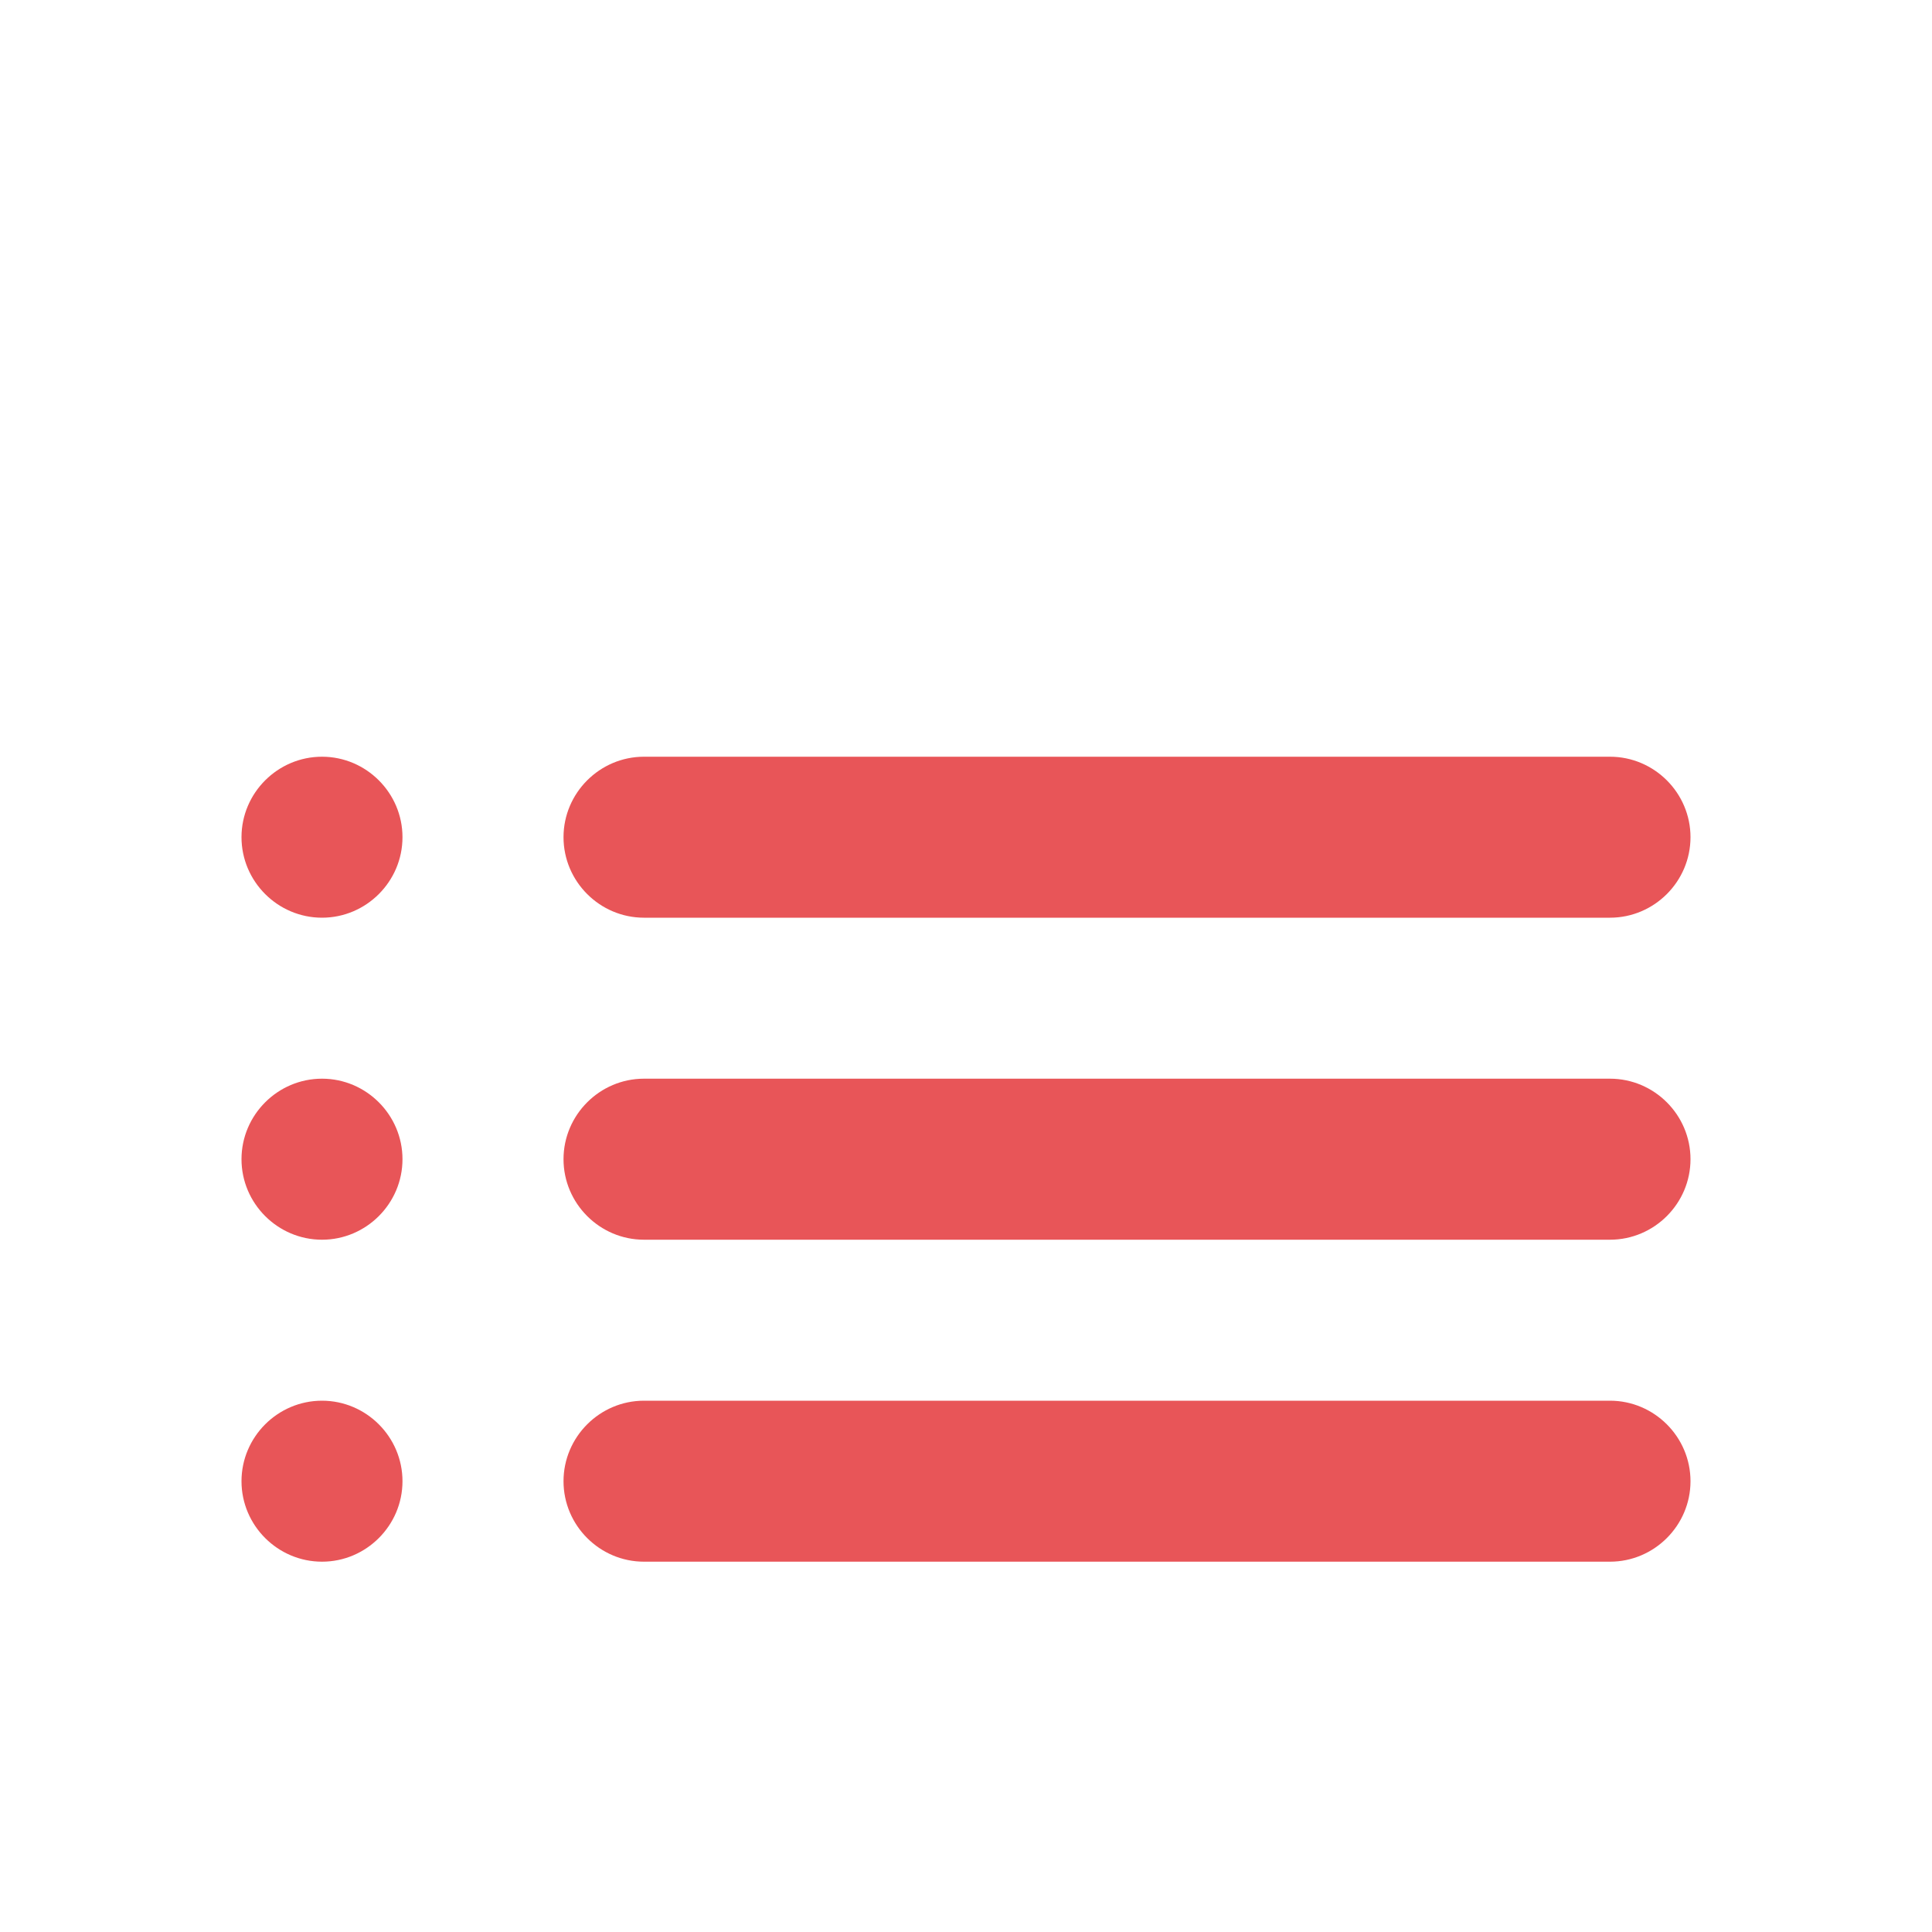 <svg width="40" height="40" viewBox="0 0 40 40" fill="none" xmlns="http://www.w3.org/2000/svg">
<g filter="url(#filter0_d_480_686)">
<path d="M6.667 21.667C7.583 21.667 8.333 20.917 8.333 20C8.333 19.083 7.583 18.333 6.667 18.333C5.75 18.333 5 19.083 5 20C5 20.917 5.75 21.667 6.667 21.667ZM6.667 28.333C7.583 28.333 8.333 27.583 8.333 26.667C8.333 25.75 7.583 25 6.667 25C5.75 25 5 25.75 5 26.667C5 27.583 5.75 28.333 6.667 28.333ZM6.667 15C7.583 15 8.333 14.25 8.333 13.333C8.333 12.417 7.583 11.667 6.667 11.667C5.75 11.667 5 12.417 5 13.333C5 14.25 5.75 15 6.667 15ZM13.333 21.667H33.333C34.25 21.667 35 20.917 35 20C35 19.083 34.25 18.333 33.333 18.333H13.333C12.417 18.333 11.667 19.083 11.667 20C11.667 20.917 12.417 21.667 13.333 21.667ZM13.333 28.333H33.333C34.25 28.333 35 27.583 35 26.667C35 25.75 34.25 25 33.333 25H13.333C12.417 25 11.667 25.75 11.667 26.667C11.667 27.583 12.417 28.333 13.333 28.333ZM11.667 13.333C11.667 14.25 12.417 15 13.333 15H33.333C34.25 15 35 14.25 35 13.333C35 12.417 34.25 11.667 33.333 11.667H13.333C12.417 11.667 11.667 12.417 11.667 13.333ZM6.667 21.667C7.583 21.667 8.333 20.917 8.333 20C8.333 19.083 7.583 18.333 6.667 18.333C5.75 18.333 5 19.083 5 20C5 20.917 5.75 21.667 6.667 21.667ZM6.667 28.333C7.583 28.333 8.333 27.583 8.333 26.667C8.333 25.75 7.583 25 6.667 25C5.75 25 5 25.75 5 26.667C5 27.583 5.75 28.333 6.667 28.333ZM6.667 15C7.583 15 8.333 14.25 8.333 13.333C8.333 12.417 7.583 11.667 6.667 11.667C5.75 11.667 5 12.417 5 13.333C5 14.25 5.75 15 6.667 15ZM13.333 21.667H33.333C34.25 21.667 35 20.917 35 20C35 19.083 34.25 18.333 33.333 18.333H13.333C12.417 18.333 11.667 19.083 11.667 20C11.667 20.917 12.417 21.667 13.333 21.667ZM13.333 28.333H33.333C34.25 28.333 35 27.583 35 26.667C35 25.75 34.25 25 33.333 25H13.333C12.417 25 11.667 25.75 11.667 26.667C11.667 27.583 12.417 28.333 13.333 28.333ZM11.667 13.333C11.667 14.25 12.417 15 13.333 15H33.333C34.25 15 35 14.25 35 13.333C35 12.417 34.25 11.667 33.333 11.667H13.333C12.417 11.667 11.667 12.417 11.667 13.333Z" fill="#E85558"/>
</g>
<defs>
<filter id="filter0_d_480_686" x="-4" y="0" width="48" height="48" filterUnits="userSpaceOnUse" color-interpolation-filters="sRGB">
<feFlood flood-opacity="0" result="BackgroundImageFix"/>
<feColorMatrix in="SourceAlpha" type="matrix" values="0 0 0 0 0 0 0 0 0 0 0 0 0 0 0 0 0 0 127 0" result="hardAlpha"/>
<feOffset dy="4"/>
<feGaussianBlur stdDeviation="2"/>
<feComposite in2="hardAlpha" operator="out"/>
<feColorMatrix type="matrix" values="0 0 0 0 0 0 0 0 0 0 0 0 0 0 0 0 0 0 0.25 0"/>
<feBlend mode="normal" in2="BackgroundImageFix" result="effect1_dropShadow_480_686"/>
<feBlend mode="normal" in="SourceGraphic" in2="effect1_dropShadow_480_686" result="shape"/>
</filter>
</defs>
</svg>
